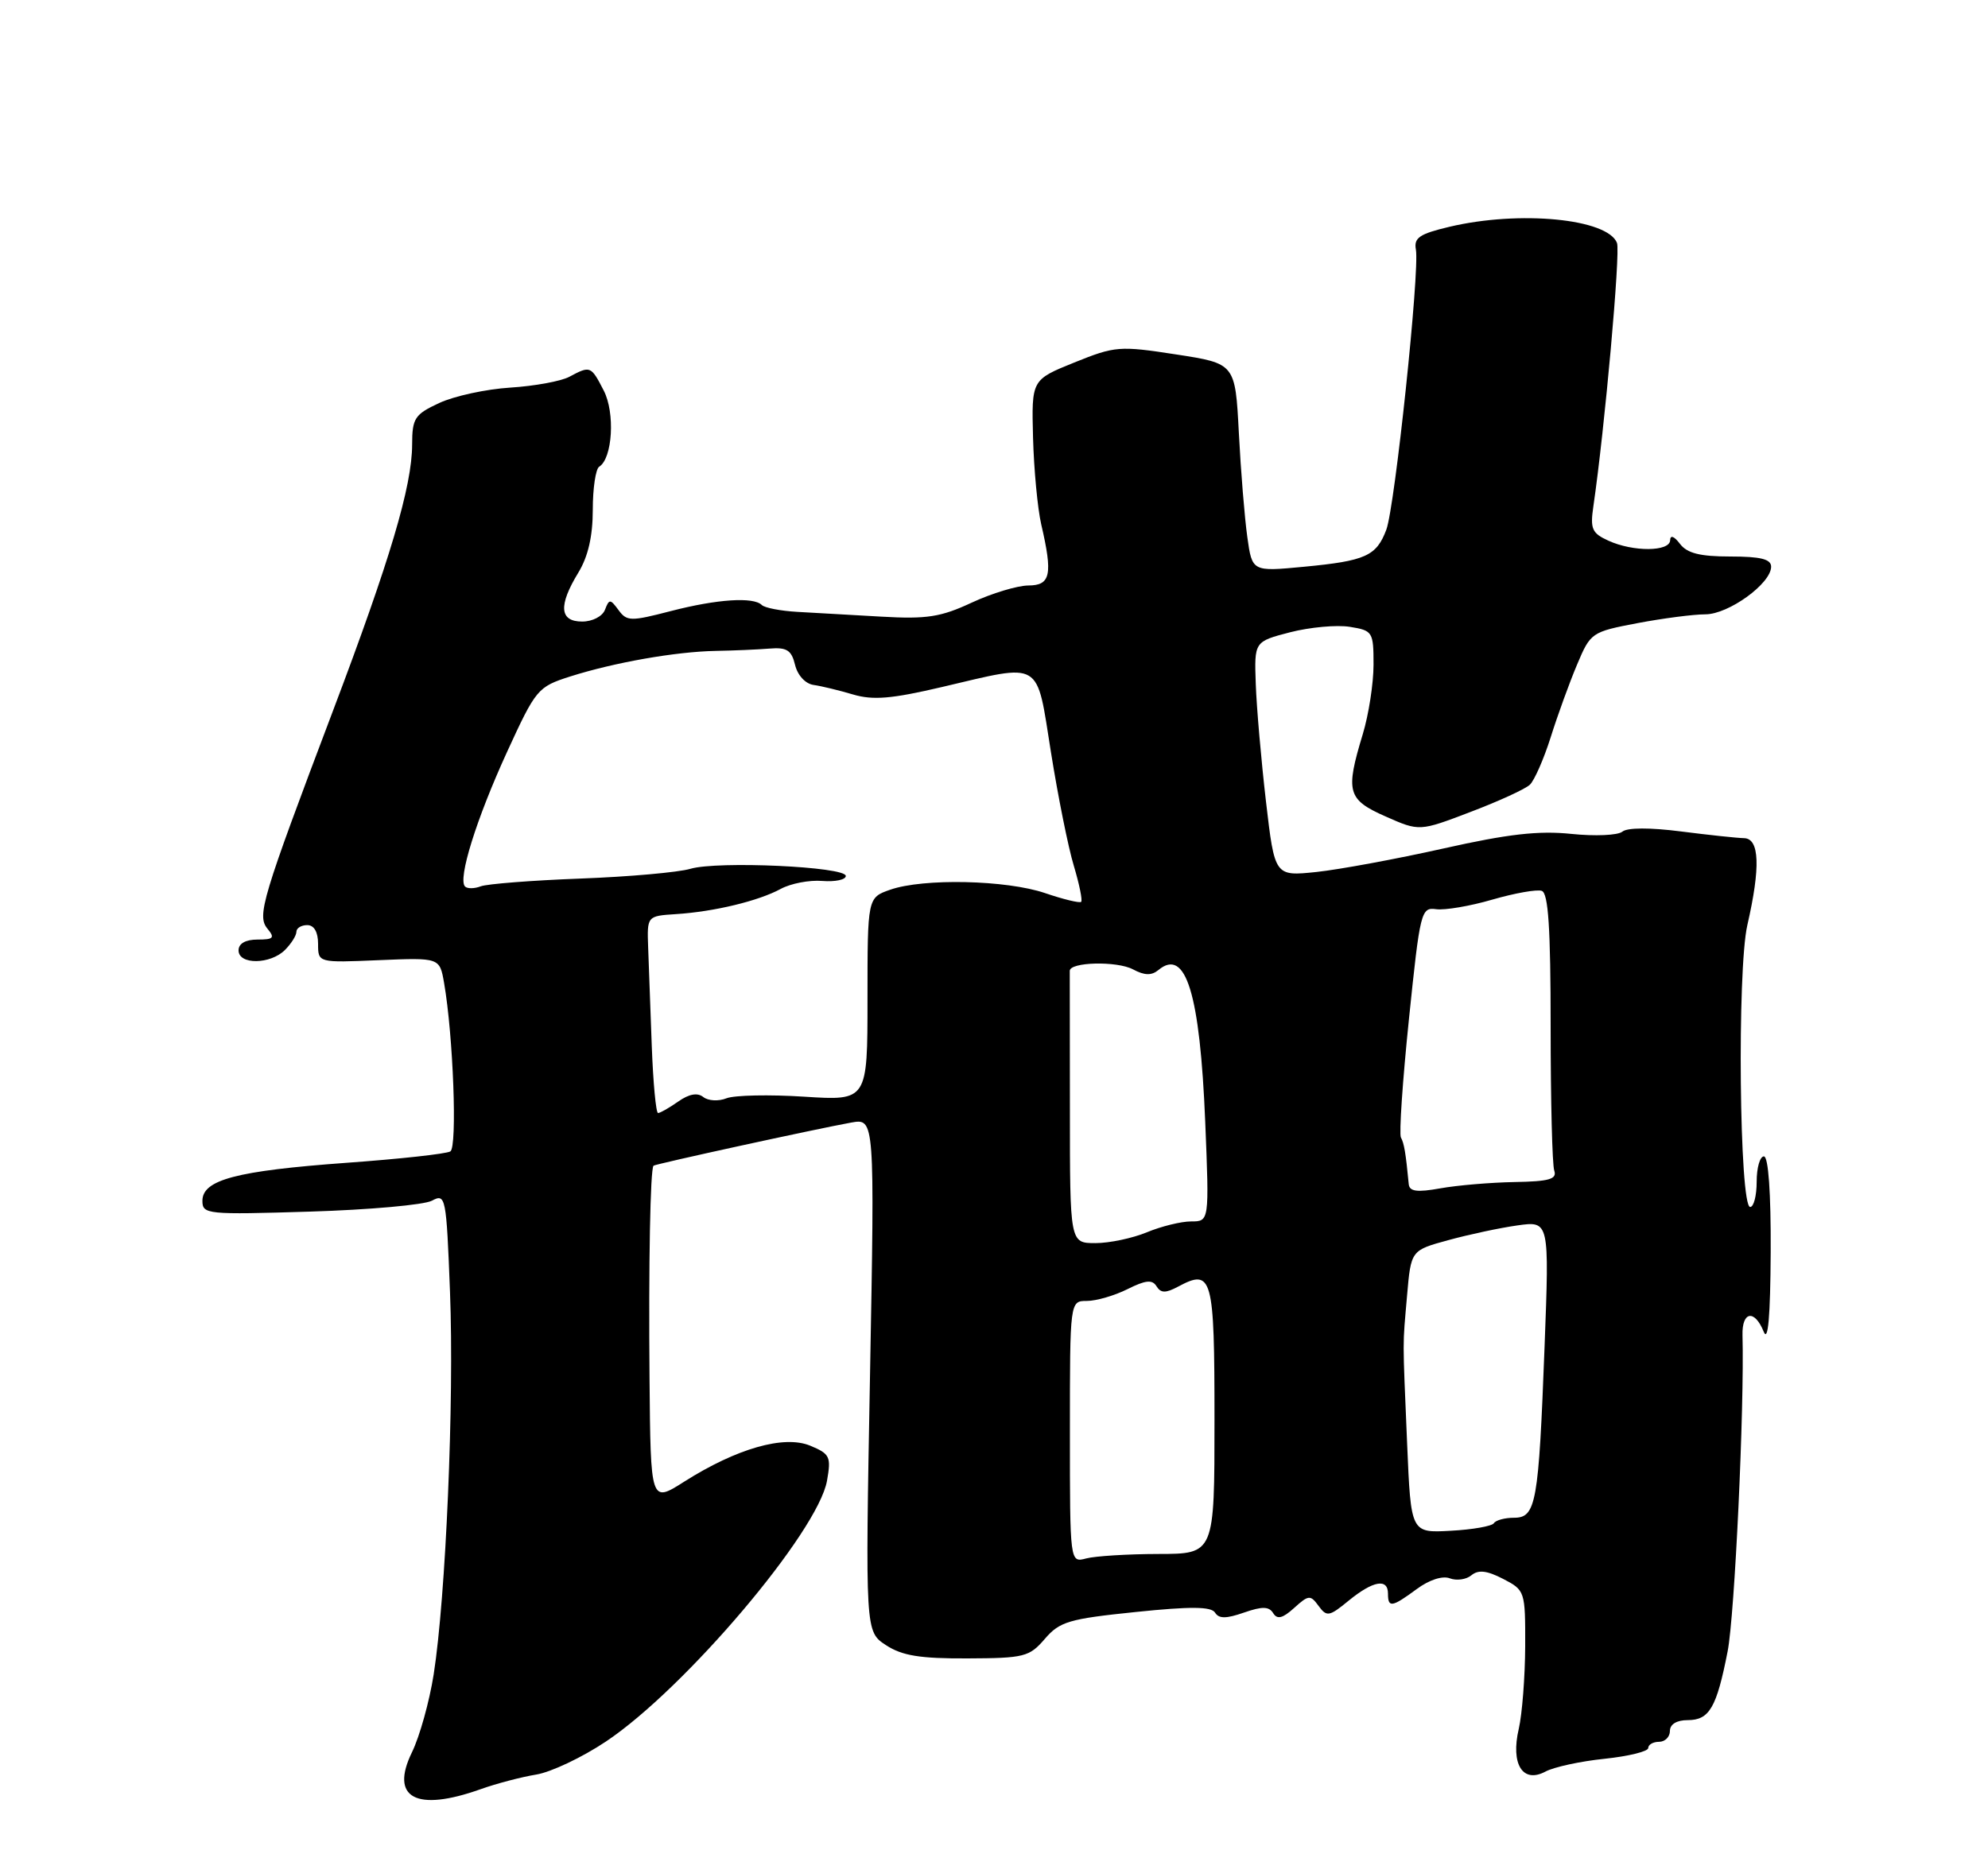 <?xml version="1.0" encoding="UTF-8" standalone="no"?>
<!DOCTYPE svg PUBLIC "-//W3C//DTD SVG 1.1//EN" "http://www.w3.org/Graphics/SVG/1.1/DTD/svg11.dtd" >
<svg xmlns="http://www.w3.org/2000/svg" xmlns:xlink="http://www.w3.org/1999/xlink" version="1.1" viewBox="0 0 275 256">
 <g >
 <path fill="currentColor"
d=" M 66.47 247.56 C 68.68 246.77 72.16 245.86 74.19 245.53 C 76.21 245.20 80.55 243.15 83.82 240.96 C 94.74 233.67 113.14 211.96 114.40 204.88 C 114.99 201.55 114.80 201.16 112.08 200.03 C 108.46 198.53 101.90 200.41 94.64 205.01 C 90.00 207.96 90.00 207.96 89.85 190.73 C 89.71 174.88 89.95 161.80 90.40 161.29 C 90.61 161.06 112.84 156.21 117.75 155.32 C 121.00 154.74 121.00 154.74 120.35 190.24 C 119.69 225.75 119.69 225.75 122.56 227.63 C 124.80 229.09 127.26 229.49 133.83 229.46 C 141.68 229.43 142.39 229.25 144.53 226.76 C 146.59 224.36 147.87 223.99 157.10 223.04 C 164.73 222.25 167.55 222.28 168.08 223.13 C 168.61 223.98 169.61 223.98 172.08 223.12 C 174.61 222.24 175.54 222.26 176.12 223.20 C 176.68 224.11 177.43 223.92 179.03 222.47 C 181.02 220.67 181.27 220.65 182.40 222.20 C 183.53 223.74 183.87 223.68 186.56 221.47 C 189.94 218.71 192.00 218.34 192.00 220.50 C 192.00 222.49 192.54 222.40 195.97 219.87 C 197.70 218.59 199.54 217.99 200.55 218.38 C 201.49 218.74 202.84 218.55 203.55 217.95 C 204.50 217.17 205.69 217.30 207.93 218.46 C 210.96 220.03 211.00 220.15 210.98 227.78 C 210.96 232.02 210.56 237.17 210.09 239.21 C 208.95 244.10 210.64 246.80 213.78 245.12 C 214.95 244.49 218.63 243.69 221.95 243.35 C 225.28 243.00 228.00 242.33 228.00 241.86 C 228.00 241.39 228.68 241.00 229.50 241.00 C 230.32 241.00 231.00 240.32 231.00 239.50 C 231.00 238.57 231.94 238.00 233.46 238.00 C 236.46 238.00 237.46 236.28 238.98 228.50 C 239.96 223.53 241.31 194.82 241.04 184.75 C 240.95 181.43 242.71 181.13 243.97 184.25 C 244.58 185.77 244.89 182.20 244.94 173.25 C 244.98 165.04 244.62 160.00 244.00 160.00 C 243.45 160.00 243.00 161.57 243.00 163.50 C 243.00 165.43 242.60 167.00 242.10 167.00 C 240.61 167.00 240.28 134.25 241.71 128.00 C 243.55 119.97 243.40 116.01 241.25 115.97 C 240.29 115.95 236.36 115.53 232.52 115.04 C 228.25 114.49 225.10 114.50 224.42 115.07 C 223.80 115.58 220.63 115.72 217.36 115.38 C 212.85 114.91 208.61 115.39 199.66 117.40 C 193.18 118.85 185.28 120.31 182.10 120.65 C 176.33 121.25 176.33 121.25 175.12 110.88 C 174.46 105.17 173.82 97.86 173.71 94.63 C 173.50 88.77 173.50 88.77 178.47 87.48 C 181.20 86.78 184.92 86.44 186.72 86.73 C 189.89 87.24 190.00 87.42 190.00 91.97 C 190.00 94.56 189.33 98.89 188.51 101.59 C 186.09 109.57 186.38 110.63 191.67 112.97 C 196.35 115.04 196.35 115.04 203.42 112.34 C 207.32 110.86 211.01 109.17 211.63 108.57 C 212.25 107.98 213.55 105.03 214.51 102.00 C 215.46 98.97 217.10 94.46 218.15 91.97 C 220.02 87.52 220.16 87.43 226.50 86.22 C 230.05 85.55 234.27 85.00 235.90 85.00 C 239.11 85.00 245.00 80.74 245.00 78.41 C 245.00 77.36 243.55 77.00 239.36 77.00 C 235.16 77.00 233.38 76.55 232.39 75.25 C 231.58 74.18 231.05 73.99 231.03 74.75 C 230.99 76.34 225.92 76.38 222.49 74.81 C 220.22 73.78 219.95 73.18 220.41 70.06 C 221.98 59.34 224.17 34.90 223.68 33.62 C 222.39 30.26 210.21 29.08 200.50 31.38 C 196.36 32.36 195.56 32.90 195.86 34.53 C 196.40 37.52 192.96 70.10 191.77 73.29 C 190.40 76.93 188.91 77.61 180.35 78.42 C 173.21 79.10 173.21 79.10 172.54 74.30 C 172.17 71.66 171.64 65.18 171.37 59.90 C 170.87 50.30 170.87 50.30 162.69 49.04 C 154.85 47.83 154.25 47.88 148.60 50.16 C 142.69 52.55 142.69 52.55 142.90 60.56 C 143.02 64.97 143.53 70.36 144.03 72.54 C 145.65 79.52 145.34 81.00 142.25 81.01 C 140.74 81.02 137.22 82.08 134.42 83.38 C 130.14 85.38 128.20 85.68 121.92 85.32 C 117.84 85.09 112.61 84.79 110.30 84.66 C 107.98 84.53 105.77 84.10 105.38 83.71 C 104.22 82.56 99.21 82.89 92.79 84.55 C 87.24 85.99 86.71 85.98 85.56 84.41 C 84.42 82.86 84.27 82.85 83.69 84.36 C 83.34 85.28 81.96 86.00 80.53 86.00 C 77.39 86.00 77.22 83.79 80.00 79.23 C 81.35 77.02 82.00 74.19 82.00 70.53 C 82.00 67.56 82.40 64.87 82.89 64.57 C 84.73 63.43 85.11 57.11 83.51 54.03 C 81.75 50.61 81.66 50.58 78.76 52.13 C 77.61 52.75 73.92 53.42 70.58 53.63 C 67.24 53.84 62.82 54.80 60.76 55.76 C 57.36 57.34 57.02 57.86 57.01 61.52 C 57.00 67.26 53.95 77.51 46.07 98.32 C 36.20 124.42 35.51 126.70 37.01 128.51 C 38.05 129.77 37.84 130.00 35.62 130.00 C 33.96 130.00 33.00 130.55 33.00 131.50 C 33.00 133.51 37.40 133.46 39.43 131.43 C 40.29 130.56 41.00 129.44 41.00 128.93 C 41.00 128.42 41.67 128.00 42.50 128.00 C 43.45 128.00 44.00 128.96 44.00 130.60 C 44.00 133.21 44.00 133.21 52.41 132.85 C 60.82 132.50 60.82 132.50 61.43 136.00 C 62.70 143.30 63.27 158.71 62.30 159.31 C 61.76 159.65 55.29 160.36 47.91 160.89 C 32.69 162.00 28.00 163.24 28.00 166.15 C 28.00 168.02 28.63 168.08 42.89 167.64 C 51.08 167.39 58.67 166.71 59.75 166.13 C 61.65 165.11 61.74 165.54 62.25 178.79 C 62.84 193.81 61.67 220.96 59.99 231.68 C 59.40 235.43 58.05 240.27 56.99 242.44 C 53.90 248.77 57.55 250.74 66.47 247.56 Z  M 148.00 198.12 C 148.00 180.00 148.00 180.00 150.35 180.00 C 151.64 180.00 154.16 179.27 155.96 178.37 C 158.48 177.11 159.40 177.02 159.98 177.97 C 160.58 178.93 161.24 178.94 162.95 178.03 C 167.71 175.48 168.00 176.55 168.00 196.47 C 168.00 215.00 168.00 215.00 160.25 215.01 C 155.99 215.02 151.49 215.30 150.25 215.63 C 148.00 216.23 148.00 216.23 148.00 198.12 Z  M 194.65 199.80 C 194.01 184.51 194.01 186.60 194.64 179.25 C 195.18 173.00 195.18 173.00 200.34 171.59 C 203.18 170.81 207.48 169.89 209.91 169.55 C 214.32 168.93 214.32 168.93 213.66 186.33 C 212.84 208.02 212.49 210.00 209.43 210.00 C 208.16 210.00 206.91 210.34 206.65 210.75 C 206.40 211.16 203.71 211.64 200.68 211.80 C 195.17 212.11 195.17 212.11 194.65 199.80 Z  M 148.00 153.50 C 148.00 143.32 147.99 134.70 147.98 134.34 C 147.95 133.10 154.49 132.94 156.72 134.12 C 158.33 134.98 159.29 135.00 160.25 134.21 C 164.03 131.07 165.99 137.44 166.72 155.25 C 167.28 169.00 167.28 169.00 164.76 169.00 C 163.38 169.00 160.63 169.68 158.65 170.50 C 156.68 171.32 153.47 172.00 151.53 172.00 C 148.00 172.00 148.00 172.00 148.00 153.50 Z  M 194.87 163.84 C 194.46 159.53 194.23 158.18 193.79 157.39 C 193.52 156.90 194.02 149.53 194.90 141.00 C 196.44 126.07 196.58 125.51 198.67 125.80 C 199.87 125.96 203.37 125.37 206.44 124.47 C 209.52 123.58 212.59 123.03 213.27 123.26 C 214.18 123.56 214.50 128.40 214.50 142.08 C 214.50 152.21 214.72 161.16 215.00 161.97 C 215.40 163.15 214.31 163.47 209.50 163.55 C 206.20 163.61 201.59 164.00 199.25 164.42 C 196.01 165.00 194.97 164.86 194.87 163.84 Z  M 90.16 144.75 C 89.98 139.66 89.75 133.53 89.66 131.12 C 89.50 126.74 89.50 126.74 93.50 126.48 C 98.82 126.14 104.92 124.66 108.00 122.99 C 109.38 122.24 111.96 121.74 113.75 121.89 C 115.54 122.03 117.00 121.72 117.00 121.20 C 117.00 119.91 99.27 119.10 95.50 120.21 C 93.85 120.70 87.01 121.31 80.30 121.56 C 73.60 121.81 67.39 122.30 66.51 122.63 C 65.63 122.97 64.65 122.98 64.33 122.66 C 63.30 121.63 65.89 113.32 70.13 104.06 C 74.14 95.32 74.38 95.04 78.87 93.60 C 84.98 91.66 93.43 90.17 99.00 90.06 C 101.47 90.02 104.82 89.87 106.44 89.74 C 108.84 89.54 109.49 89.96 109.98 91.99 C 110.33 93.44 111.41 94.61 112.54 94.77 C 113.62 94.92 116.08 95.52 118.00 96.09 C 120.77 96.91 123.34 96.69 130.29 95.06 C 144.31 91.77 143.32 91.18 145.38 104.09 C 146.35 110.18 147.77 117.25 148.54 119.79 C 149.30 122.33 149.76 124.57 149.56 124.78 C 149.36 124.98 147.11 124.44 144.56 123.57 C 139.21 121.75 127.73 121.50 123.15 123.10 C 120.00 124.20 120.00 124.20 120.00 138.25 C 120.00 152.30 120.00 152.30 111.25 151.74 C 106.44 151.43 101.60 151.53 100.50 151.96 C 99.40 152.40 97.96 152.32 97.29 151.79 C 96.49 151.15 95.33 151.35 93.82 152.41 C 92.57 153.29 91.32 154.00 91.03 154.00 C 90.74 154.00 90.35 149.83 90.16 144.75 Z "/>
</g>
</svg>